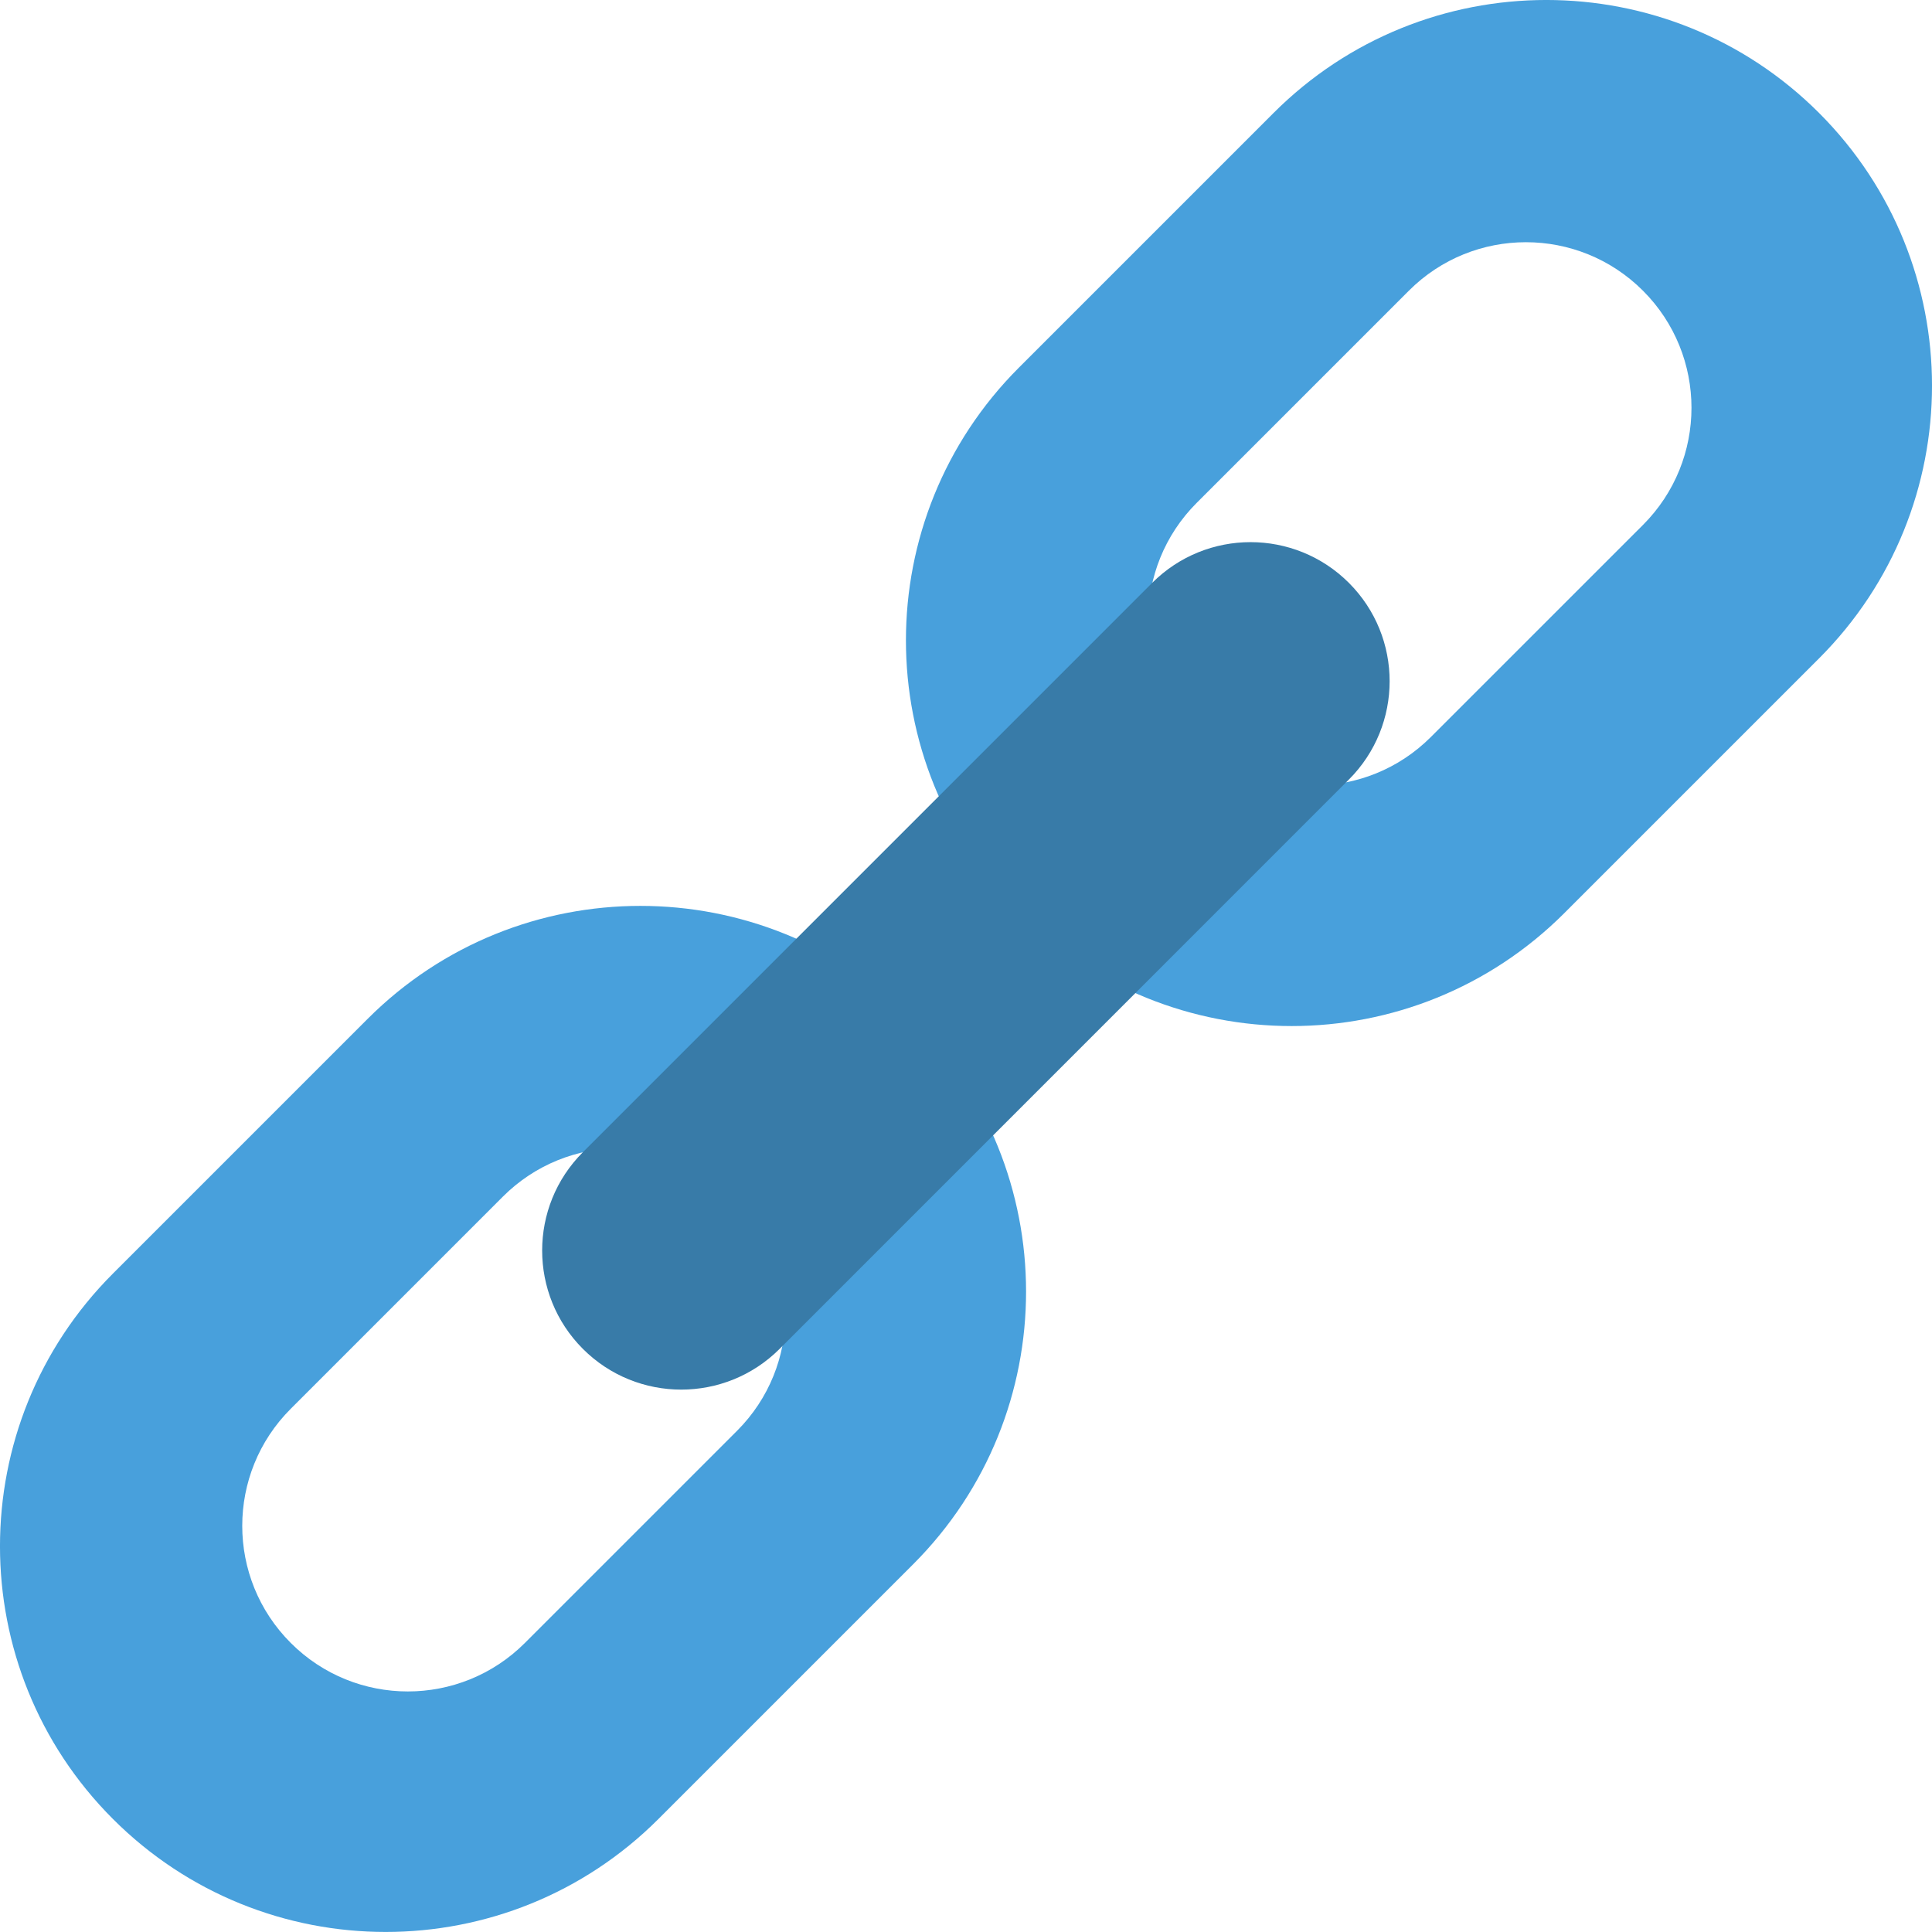 <?xml version="1.0" encoding="iso-8859-1"?>
<!-- Generator: Adobe Illustrator 16.0.0, SVG Export Plug-In . SVG Version: 6.00 Build 0)  -->
<!DOCTYPE svg PUBLIC "-//W3C//DTD SVG 1.1//EN" "http://www.w3.org/Graphics/SVG/1.1/DTD/svg11.dtd">
<svg version="1.1" id="Layer_1" xmlns="http://www.w3.org/2000/svg" xmlns:xlink="http://www.w3.org/1999/xlink" x="0px" y="0px"
	 width="64.009px" height="64.008px" viewBox="0 0 64.009 64.008" style="enable-background:new 0 0 64.009 64.008;"
	 xml:space="preserve">
<g id="Chain_1_">
	<g>
		<path style="fill-rule:evenodd;clip-rule:evenodd;fill:#48A0DC;" d="M60.267,3.742c-4.99-4.99-13.081-4.99-18.072,0l-8.438,8.438
			c-4.99,4.99-4.99,13.081,0,18.071c4.99,4.991,13.081,4.991,18.072,0l8.438-8.438C65.257,16.822,65.257,8.732,60.267,3.742z
			 M54.434,17.391l-7.028,7.027c-2.143,2.143-5.616,2.143-7.758,0c-2.143-2.143-2.143-5.615,0-7.758l7.028-7.028
			c2.142-2.143,5.615-2.143,7.758,0C56.576,11.774,56.576,15.248,54.434,17.391z M12.18,33.756l-8.438,8.438
			c-4.99,4.99-4.99,13.081,0,18.071s13.081,4.99,18.072,0l8.438-8.438c4.99-4.99,4.99-13.082,0-18.072S17.17,28.766,12.18,33.756z
			 M24.419,47.404l-7.028,7.028c-2.143,2.143-5.616,2.143-7.758,0c-2.143-2.143-2.143-5.616,0-7.758l7.027-7.028
			c2.143-2.143,5.616-2.143,7.759,0C26.561,41.789,26.561,45.262,24.419,47.404z"/>
	</g>
</g>
<g id="Link_1_">
	<g>
		<path style="fill:#387BA8;" d="M44.69,19.311c-1.8-1.799-4.717-1.799-6.517,0L19.312,38.173c-1.8,1.799-1.8,4.717,0,6.517
			c1.799,1.799,4.717,1.799,6.517,0L44.69,25.827C46.49,24.027,46.49,21.11,44.69,19.311z"/>
	</g>
</g>
<g>
</g>
<g>
</g>
<g>
</g>
<g>
</g>
<g>
</g>
<g>
</g>
<g>
</g>
<g>
</g>
<g>
</g>
<g>
</g>
<g>
</g>
<g>
</g>
<g>
</g>
<g>
</g>
<g>
</g>
</svg>
